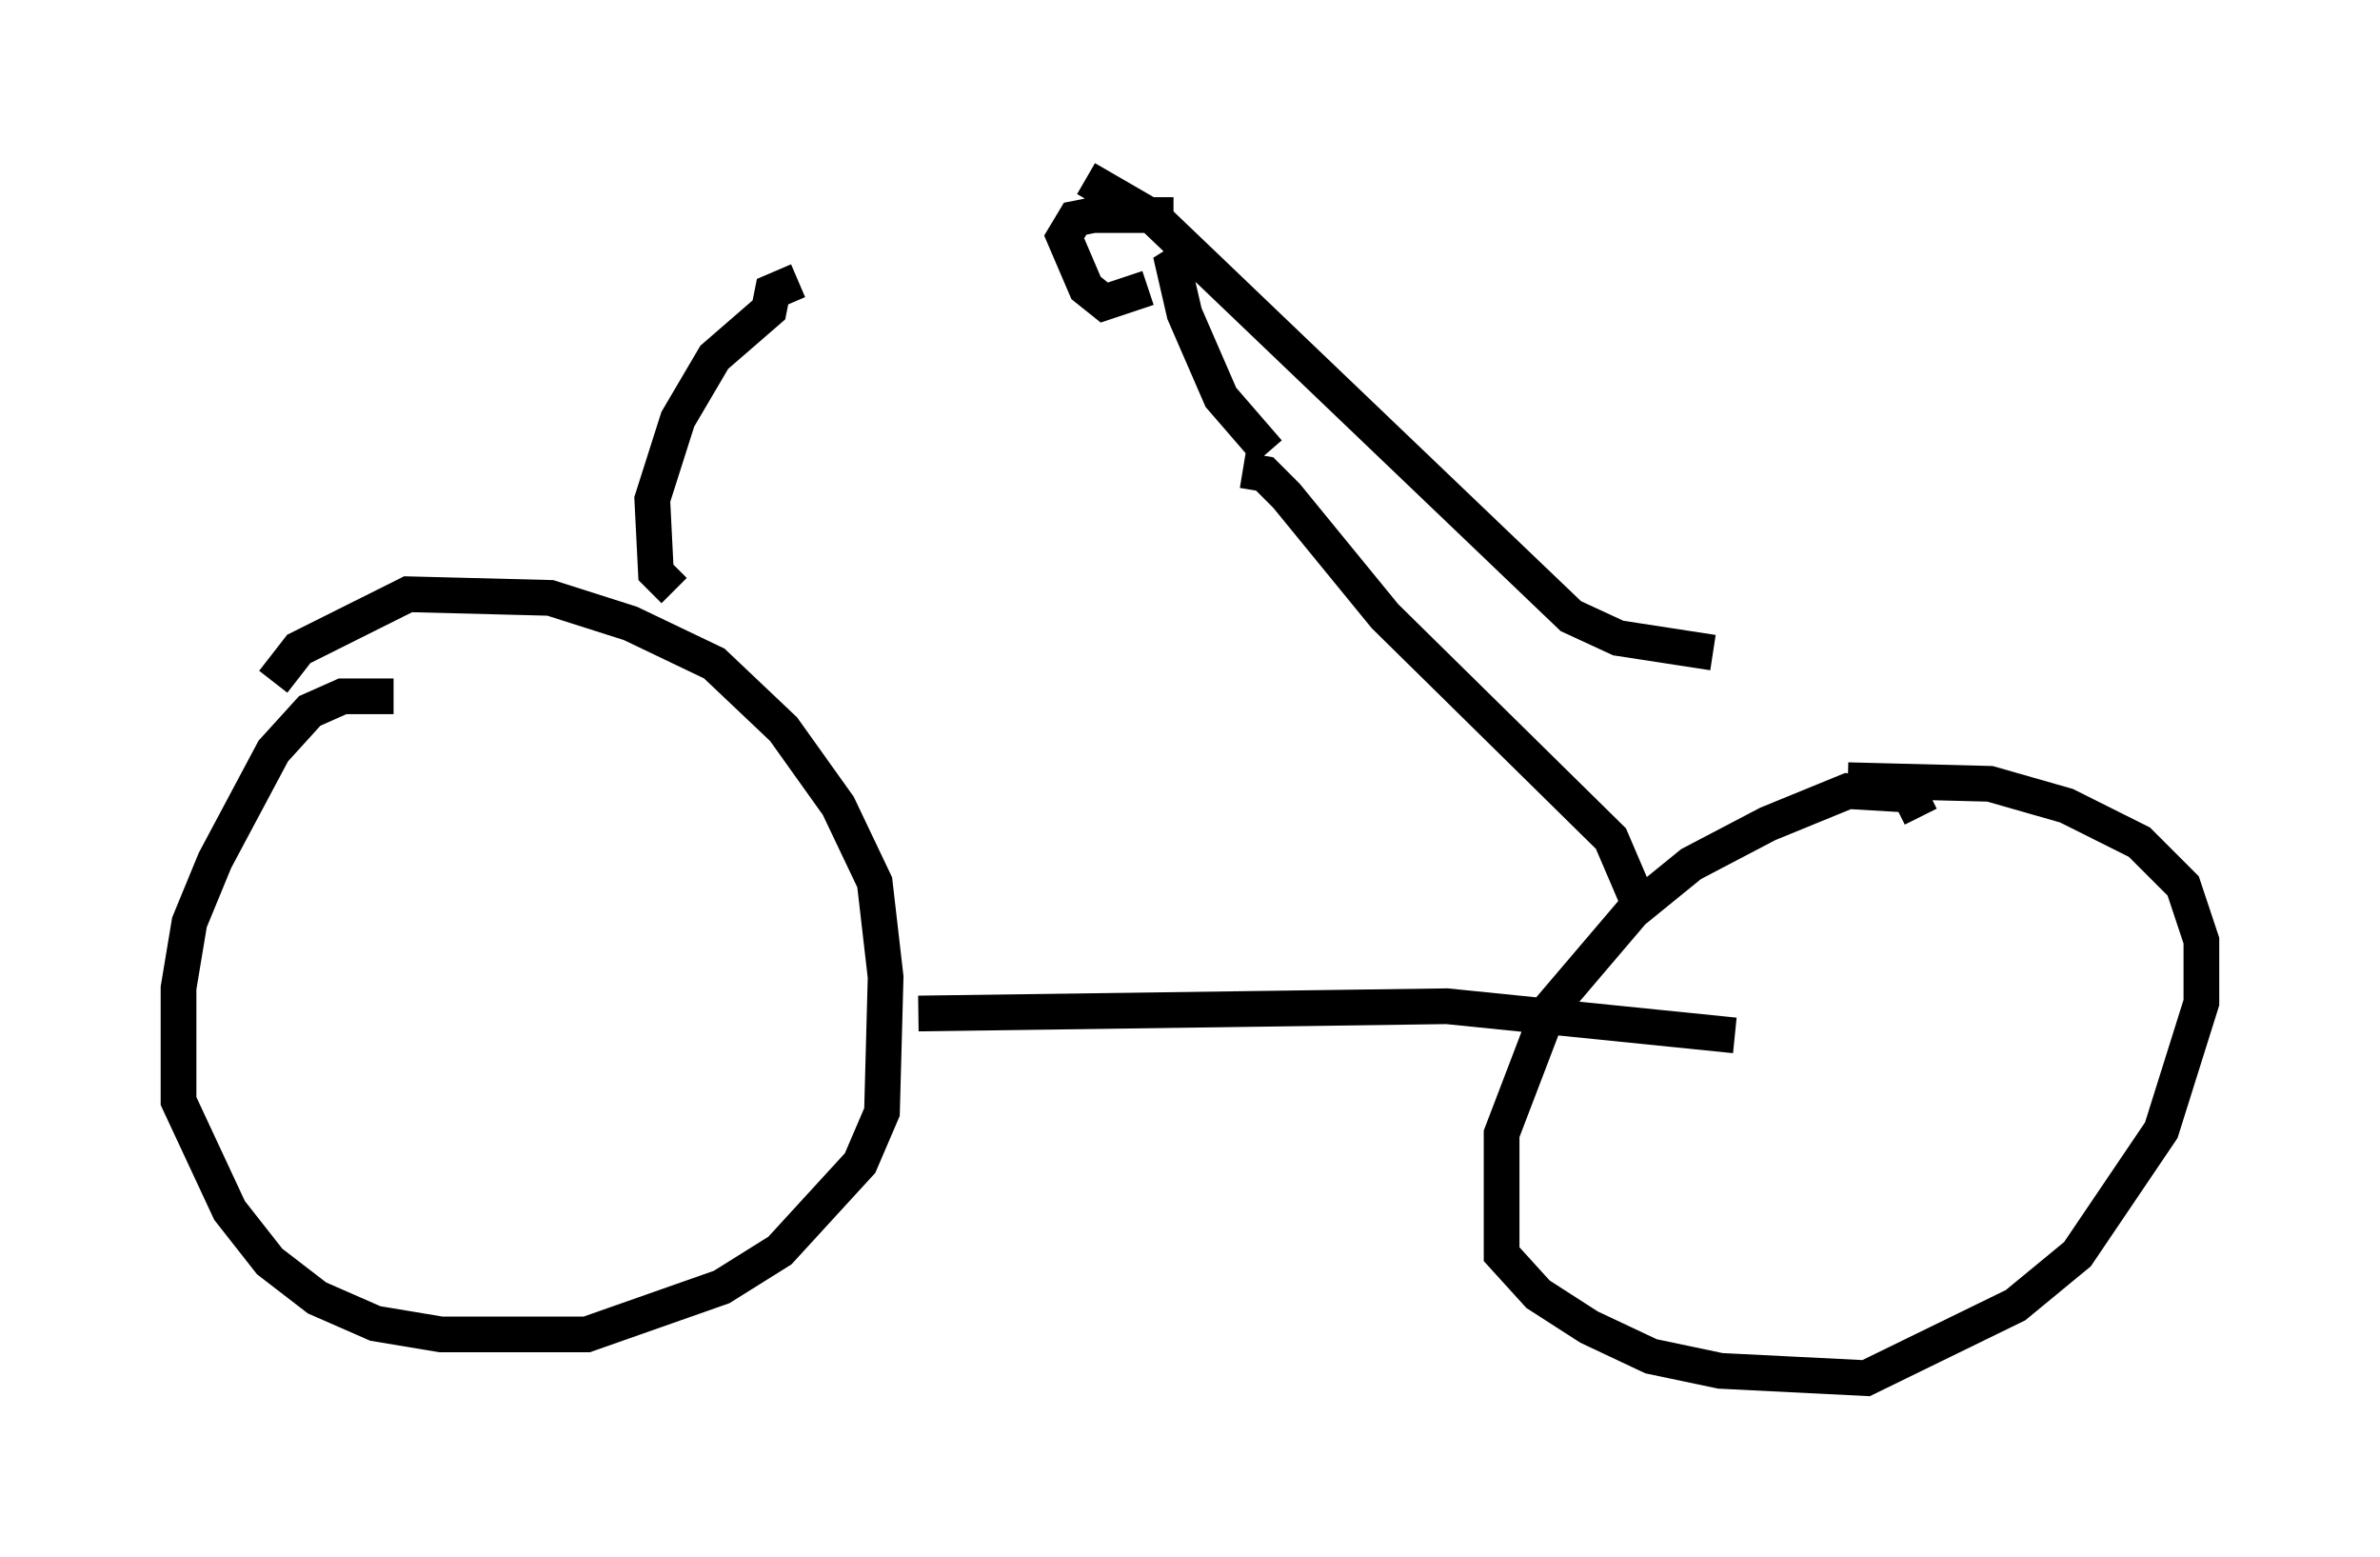 <?xml version="1.0" encoding="utf-8" ?>
<svg baseProfile="full" height="43.586" version="1.1" width="66.657" xmlns="http://www.w3.org/2000/svg" xmlns:ev="http://www.w3.org/2001/xml-events" xmlns:xlink="http://www.w3.org/1999/xlink"><defs /><rect fill="white" height="43.586" width="66.657" x="0" y="0" /><path d="M12.044, 20.109 m-1.021, -0.613 l-1.429, 0.0 -0.919, 0.408 l-1.021, 1.123 -1.633, 3.063 l-0.715, 1.735 -0.306, 1.838 l0.0, 3.165 1.429, 3.063 l1.123, 1.429 1.327, 1.021 l1.633, 0.715 1.838, 0.306 l4.083, 0.0 3.777, -1.327 l1.633, -1.021 2.246, -2.45 l0.613, -1.429 0.102, -3.777 l-0.306, -2.654 -1.021, -2.144 l-1.531, -2.144 -1.94, -1.838 l-2.348, -1.123 -2.246, -0.715 l-3.981, -0.102 -3.063, 1.531 l-0.715, 0.919 m46.142, 3.777 l-0.306, -0.613 -1.735, -0.102 l-2.246, 0.919 -2.144, 1.123 l-1.633, 1.327 -2.348, 2.756 l-1.327, 3.471 0.0, 3.369 l1.021, 1.123 1.429, 0.919 l1.735, 0.817 1.94, 0.408 l4.083, 0.204 4.185, -2.042 l1.735, -1.429 2.348, -3.471 l1.123, -3.573 0.0, -1.735 l-0.51, -1.531 -1.225, -1.225 l-2.042, -1.021 -2.144, -0.613 l-3.981, -0.102 m-26.032, 6.533 l14.802, -0.204 8.065, 0.817 m-29.707, -12.454 l-0.51, -0.51 -0.102, -2.042 l0.715, -2.246 1.021, -1.735 l1.531, -1.327 0.102, -0.51 l0.715, -0.306 m23.684, 17.763 l-0.919, -2.144 -6.329, -6.227 l-2.756, -3.369 -0.613, -0.613 l-0.613, -0.102 m13.169, 5.104 l-2.654, -0.408 -1.327, -0.613 l-11.638, -11.127 -1.94, -1.123 m5.104, 7.656 l-1.327, -1.531 -1.021, -2.348 l-0.306, -1.327 0.817, -0.51 m-0.817, -0.919 l-2.246, 0.0 -0.51, 0.102 l-0.306, 0.51 0.613, 1.429 l0.51, 0.408 1.225, -0.408 " fill="none" stroke="black" stroke-width="1" /></svg>